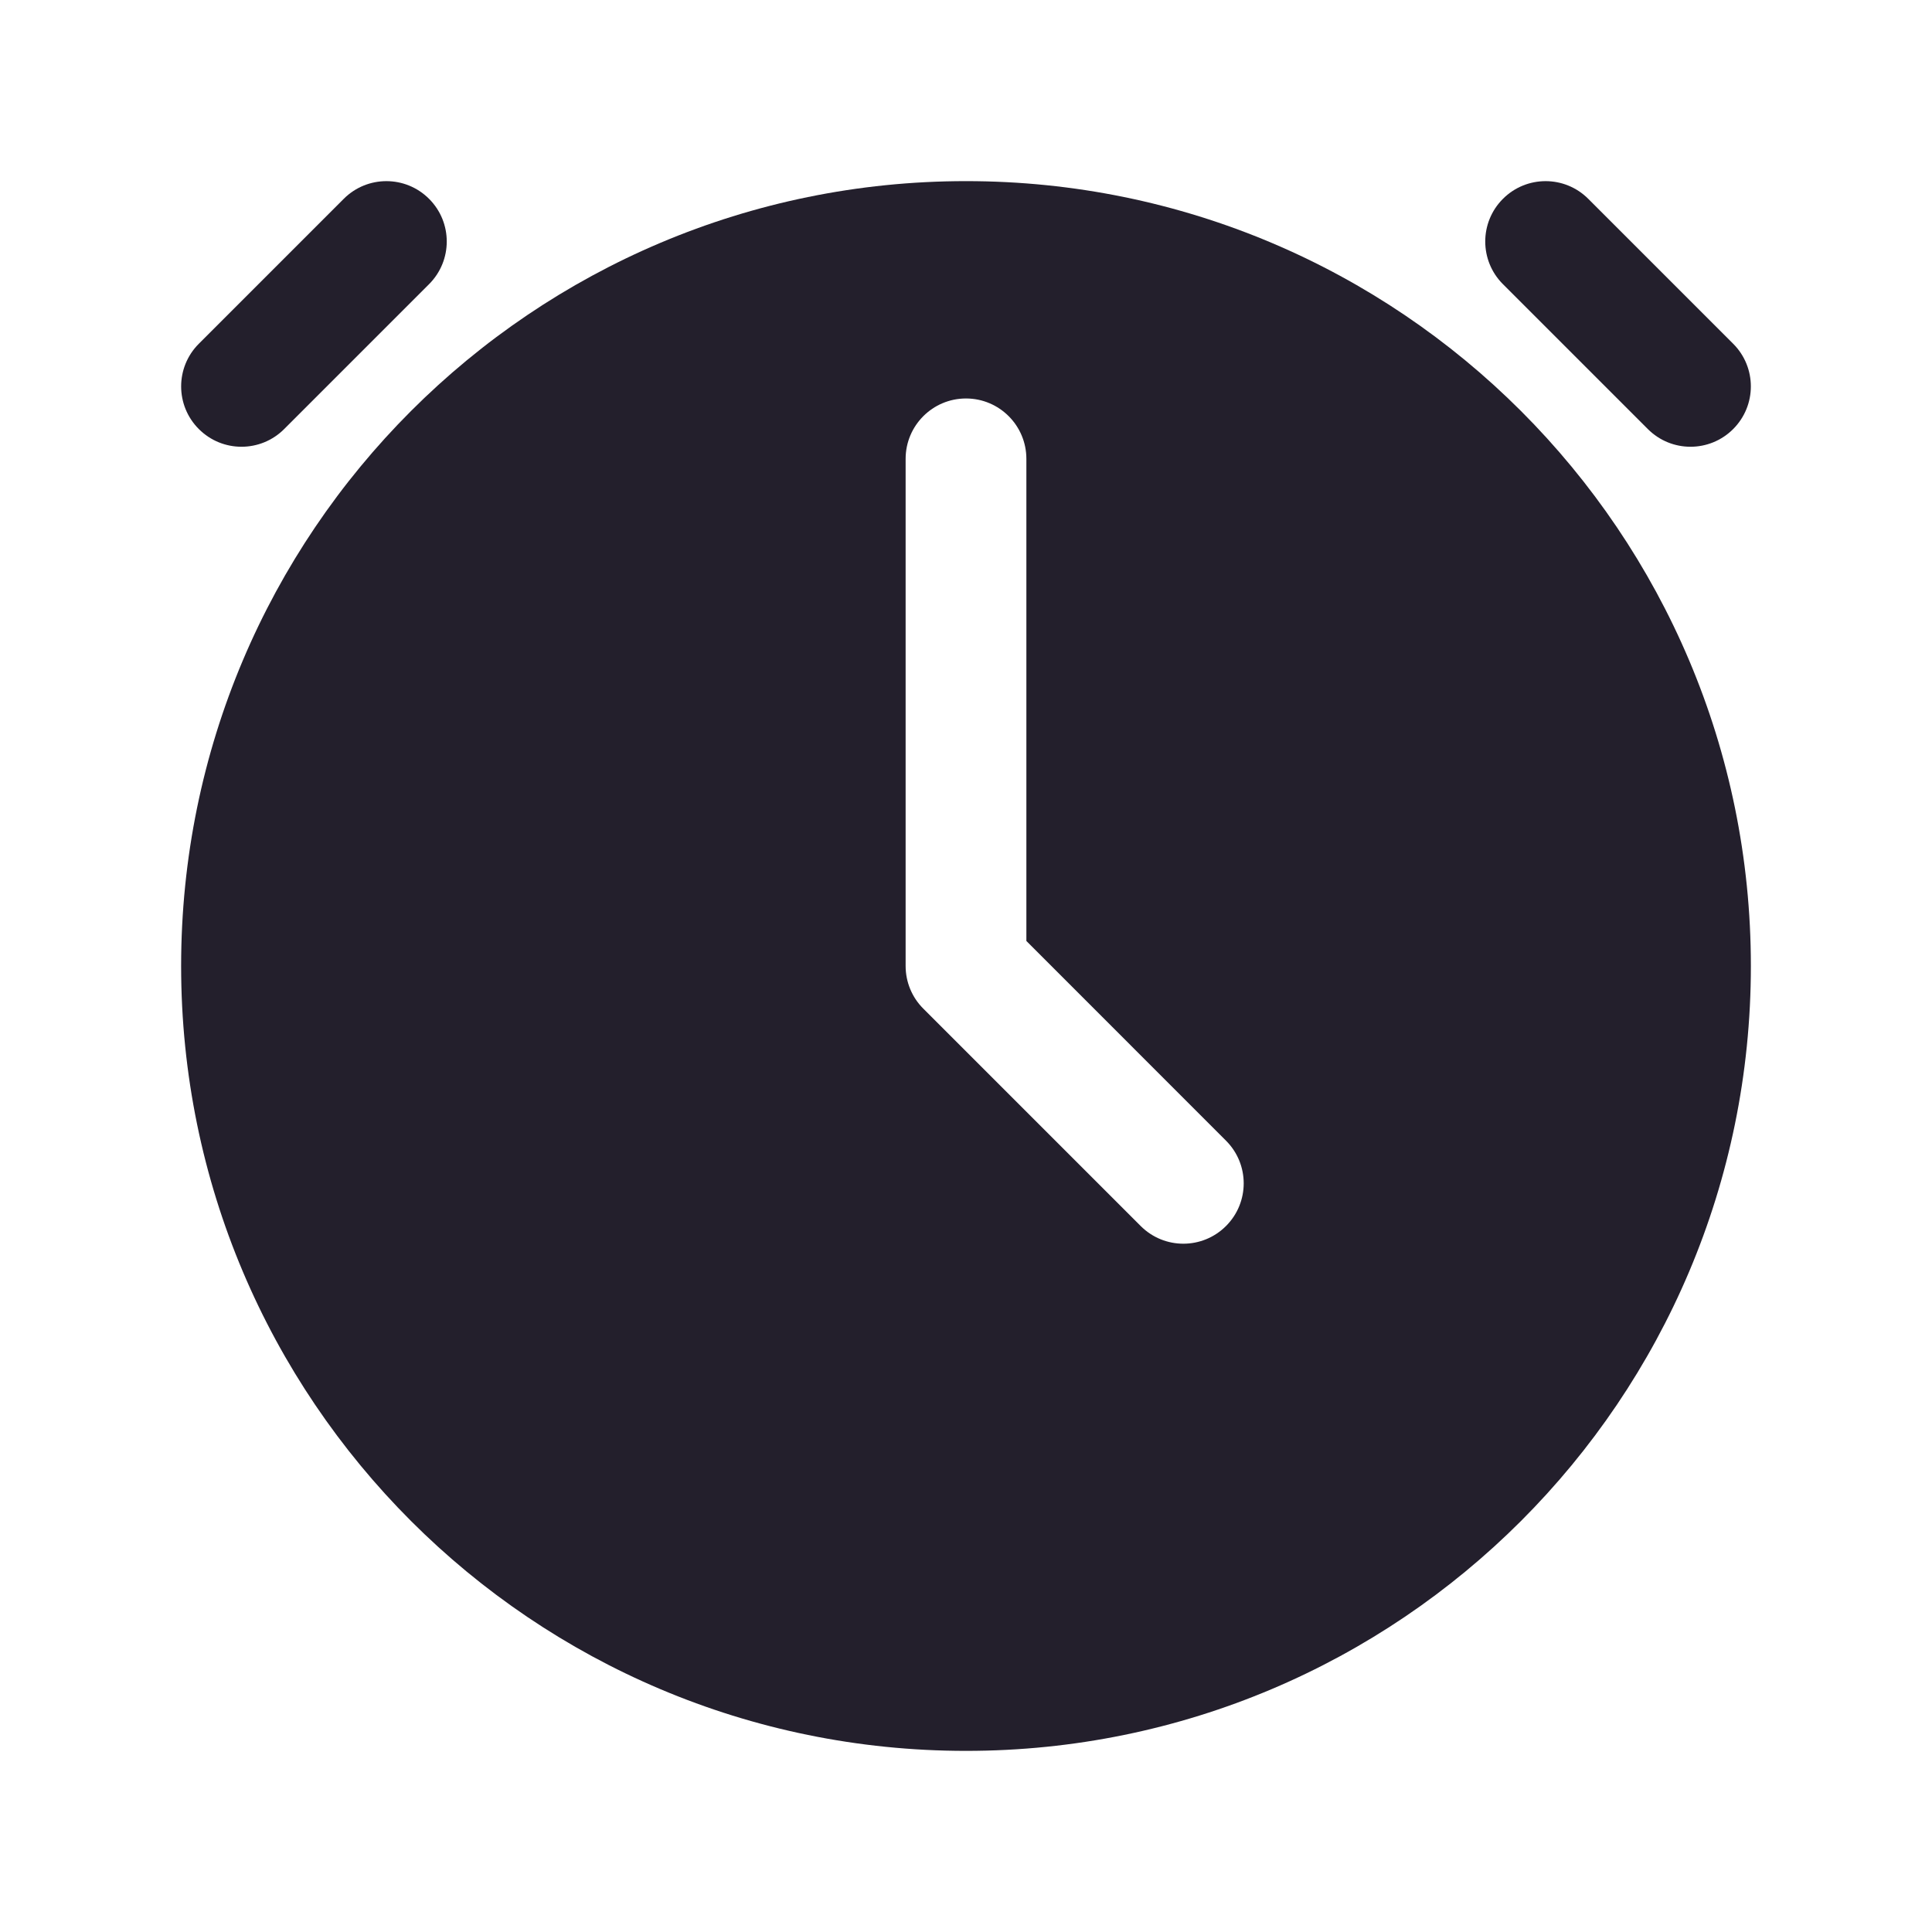 <svg width="24" height="24" viewBox="0 0 24 24" fill="none" xmlns="http://www.w3.org/2000/svg">
<path fill-rule="evenodd" clip-rule="evenodd" d="M2.25 12C2.25 6.615 6.615 2.25 12 2.25C17.385 2.25 21.75 6.615 21.75 12C21.75 17.385 17.385 21.75 12 21.75C6.615 21.75 2.25 17.385 2.25 12ZM12.75 5.7C12.75 5.286 12.414 4.95 12 4.95C11.586 4.95 11.25 5.286 11.25 5.7V12C11.25 12.199 11.329 12.39 11.47 12.53L14.17 15.23C14.463 15.523 14.937 15.523 15.23 15.23C15.523 14.937 15.523 14.463 15.23 14.17L12.75 11.689V5.7Z" fill="#231F2C"/>
<path d="M5.33 3.53L3.53 5.33C3.237 5.623 2.763 5.623 2.47 5.33C2.177 5.037 2.177 4.563 2.47 4.27L4.27 2.47C4.563 2.177 5.037 2.177 5.33 2.47C5.623 2.763 5.623 3.237 5.33 3.53Z" fill="#231F2C"/>
<path d="M18.67 2.47C18.963 2.177 19.437 2.177 19.73 2.47L21.53 4.27C21.823 4.563 21.823 5.037 21.53 5.33C21.237 5.623 20.763 5.623 20.47 5.33L18.67 3.53C18.377 3.237 18.377 2.763 18.67 2.47Z" fill="#231F2C"/>
</svg>
